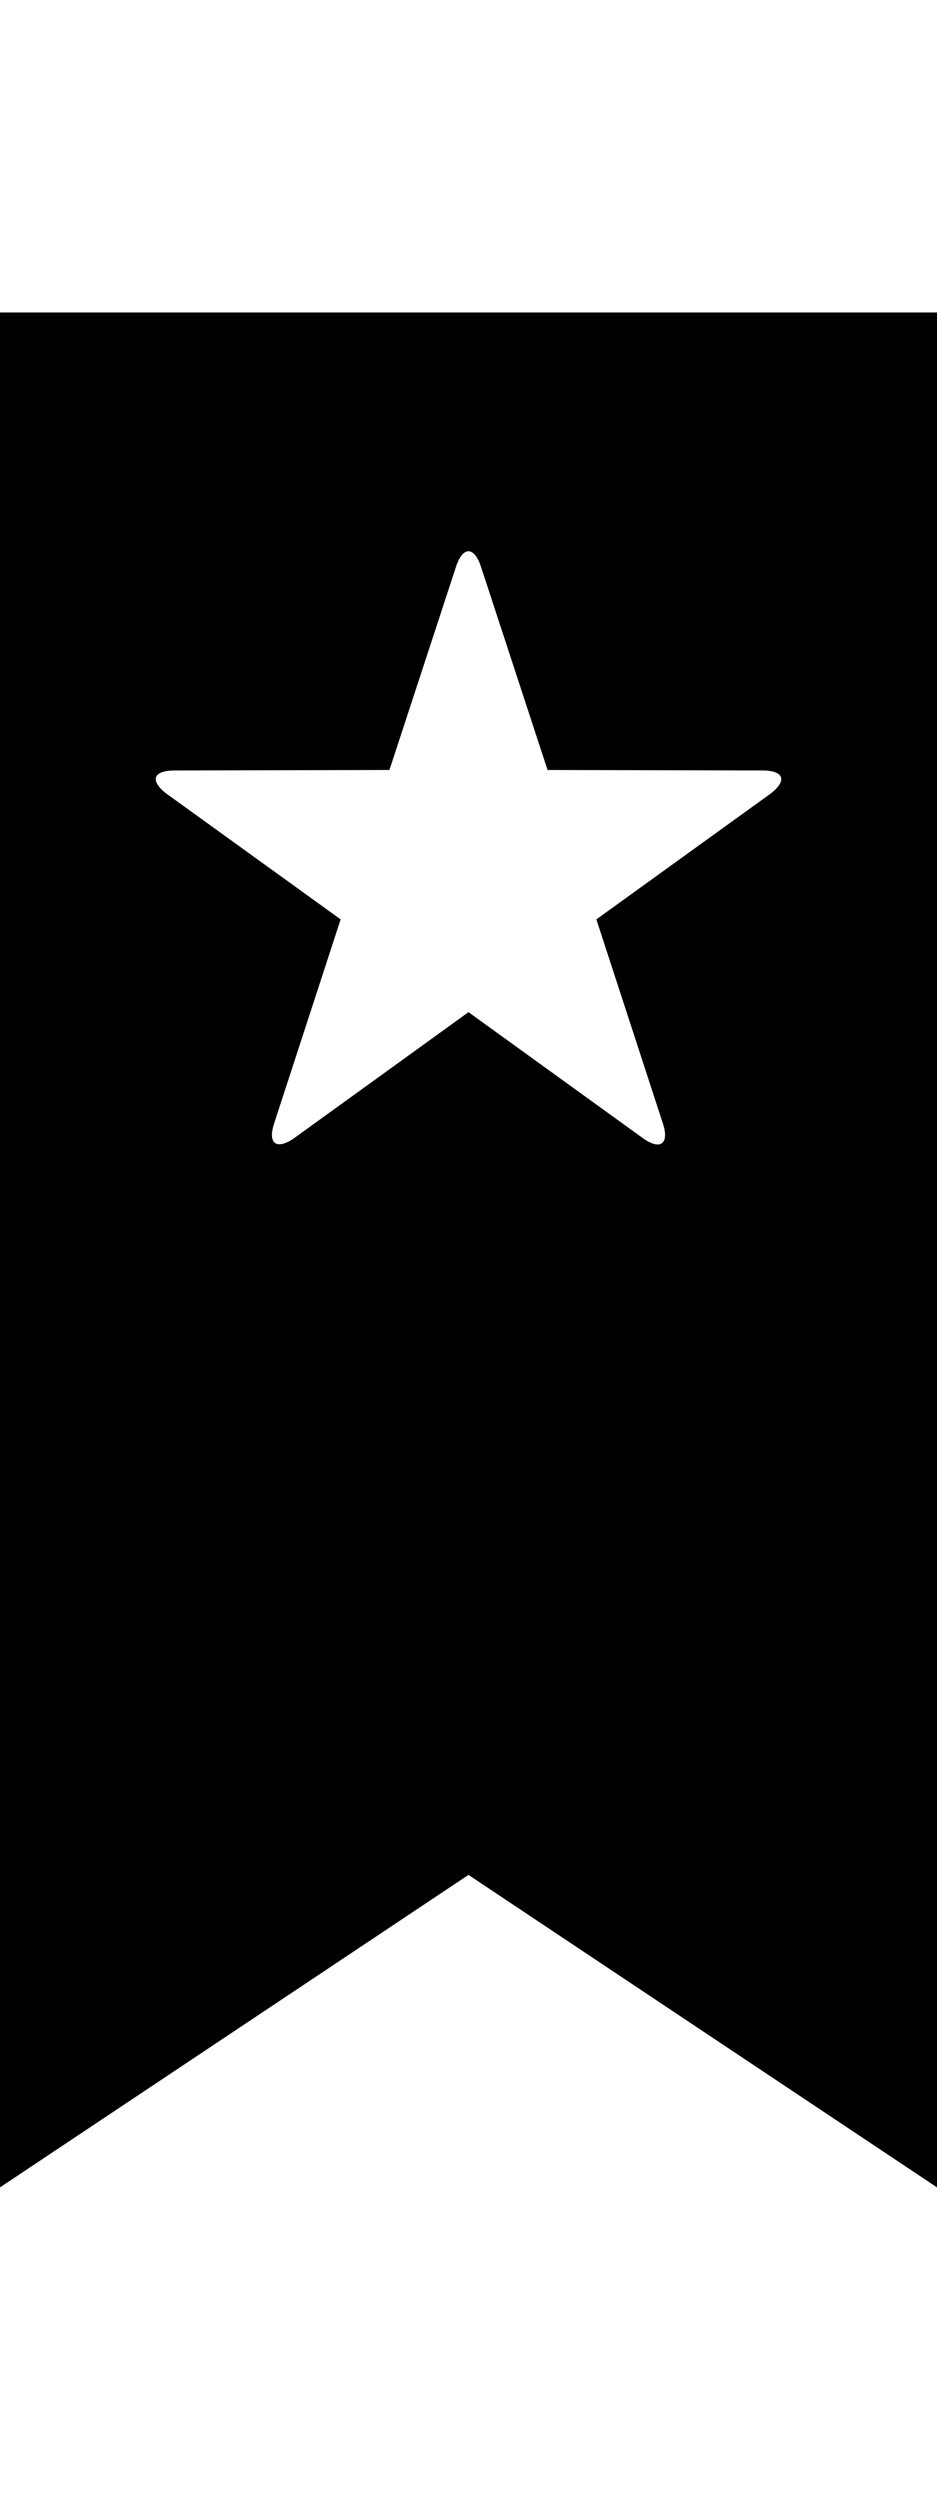 <svg height="512" width="192.0" xmlns="http://www.w3.org/2000/svg"><path d="m0 64v384l96-64 96 64v-384h-192z m158.1 98.4l-35.9 25.9 13.6 41.7c1.4 4.2-0.4 5.6-3.8 3.3l-36-26-36 26c-3.4 2.2-5.2 0.9-3.8-3.3l13.6-41.7-35.9-25.9c-3.2-2.6-2.5-4.6 1.9-4.6l44-0.1 13.6-41.5c1.4-4.4 3.8-4.4 5.2 0l13.6 41.5 44 0.1c4.4 0 5.1 2 1.9 4.6z" /></svg>